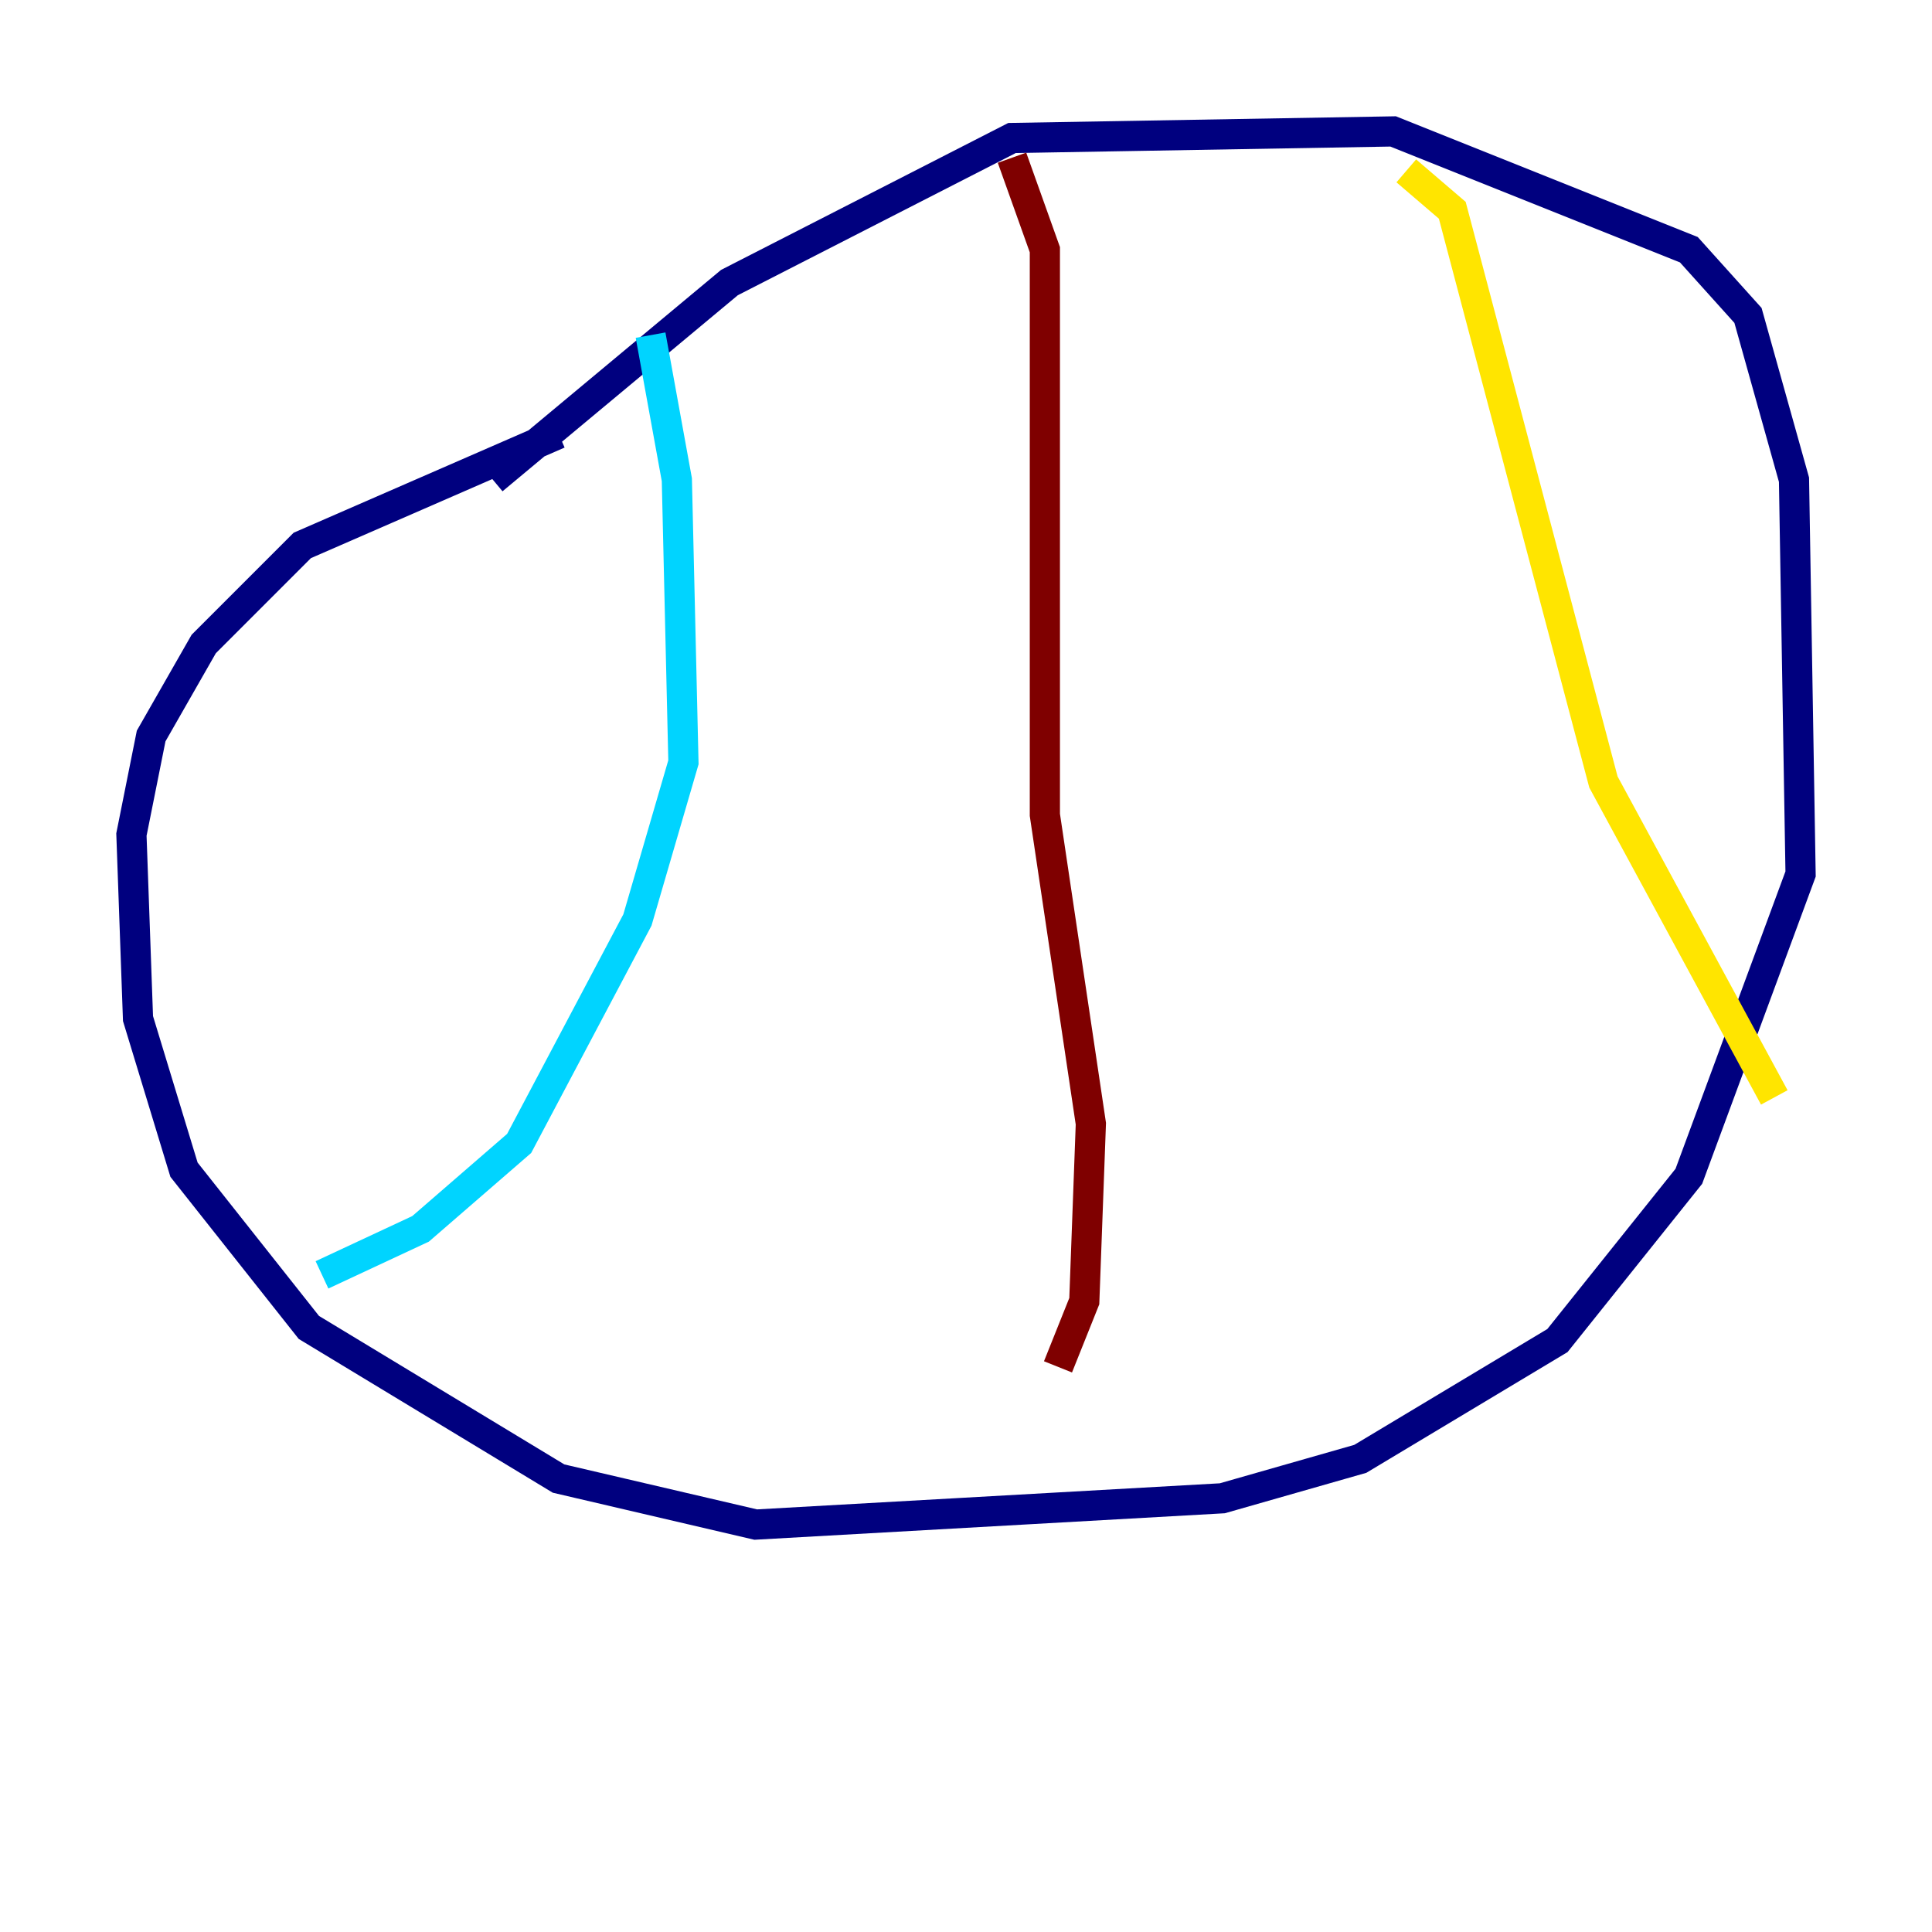 <?xml version="1.0" encoding="utf-8" ?>
<svg baseProfile="tiny" height="128" version="1.2" viewBox="0,0,128,128" width="128" xmlns="http://www.w3.org/2000/svg" xmlns:ev="http://www.w3.org/2001/xml-events" xmlns:xlink="http://www.w3.org/1999/xlink"><defs /><polyline fill="none" points="32.653,31.782 48.327,18.721 67.048,9.143 92.299,8.707 111.891,16.544 115.809,20.898 118.857,31.782 119.293,57.905 111.891,77.932 103.184,88.816 90.122,96.653 80.98,99.265 50.068,101.007 37.007,97.959 20.463,87.946 12.191,77.497 9.143,67.483 8.707,55.292 10.014,48.762 13.497,42.667 20.027,36.136 37.007,28.735" stroke="#00007f" stroke-width="2" /><polyline fill="none" points="43.102,22.204 44.843,31.782 45.279,50.503 42.231,60.952 34.395,75.755 27.864,81.415 21.333,84.463" stroke="#00d4ff" stroke-width="2" /><polyline fill="none" points="93.17,11.32 96.218,13.932 106.231,51.809 117.551,72.707" stroke="#ffe500" stroke-width="2" /><polyline fill="none" points="67.048,10.449 69.225,16.544 69.225,53.986 72.272,74.449 71.837,86.204 70.095,90.558" stroke="#7f0000" stroke-width="2" /></svg>